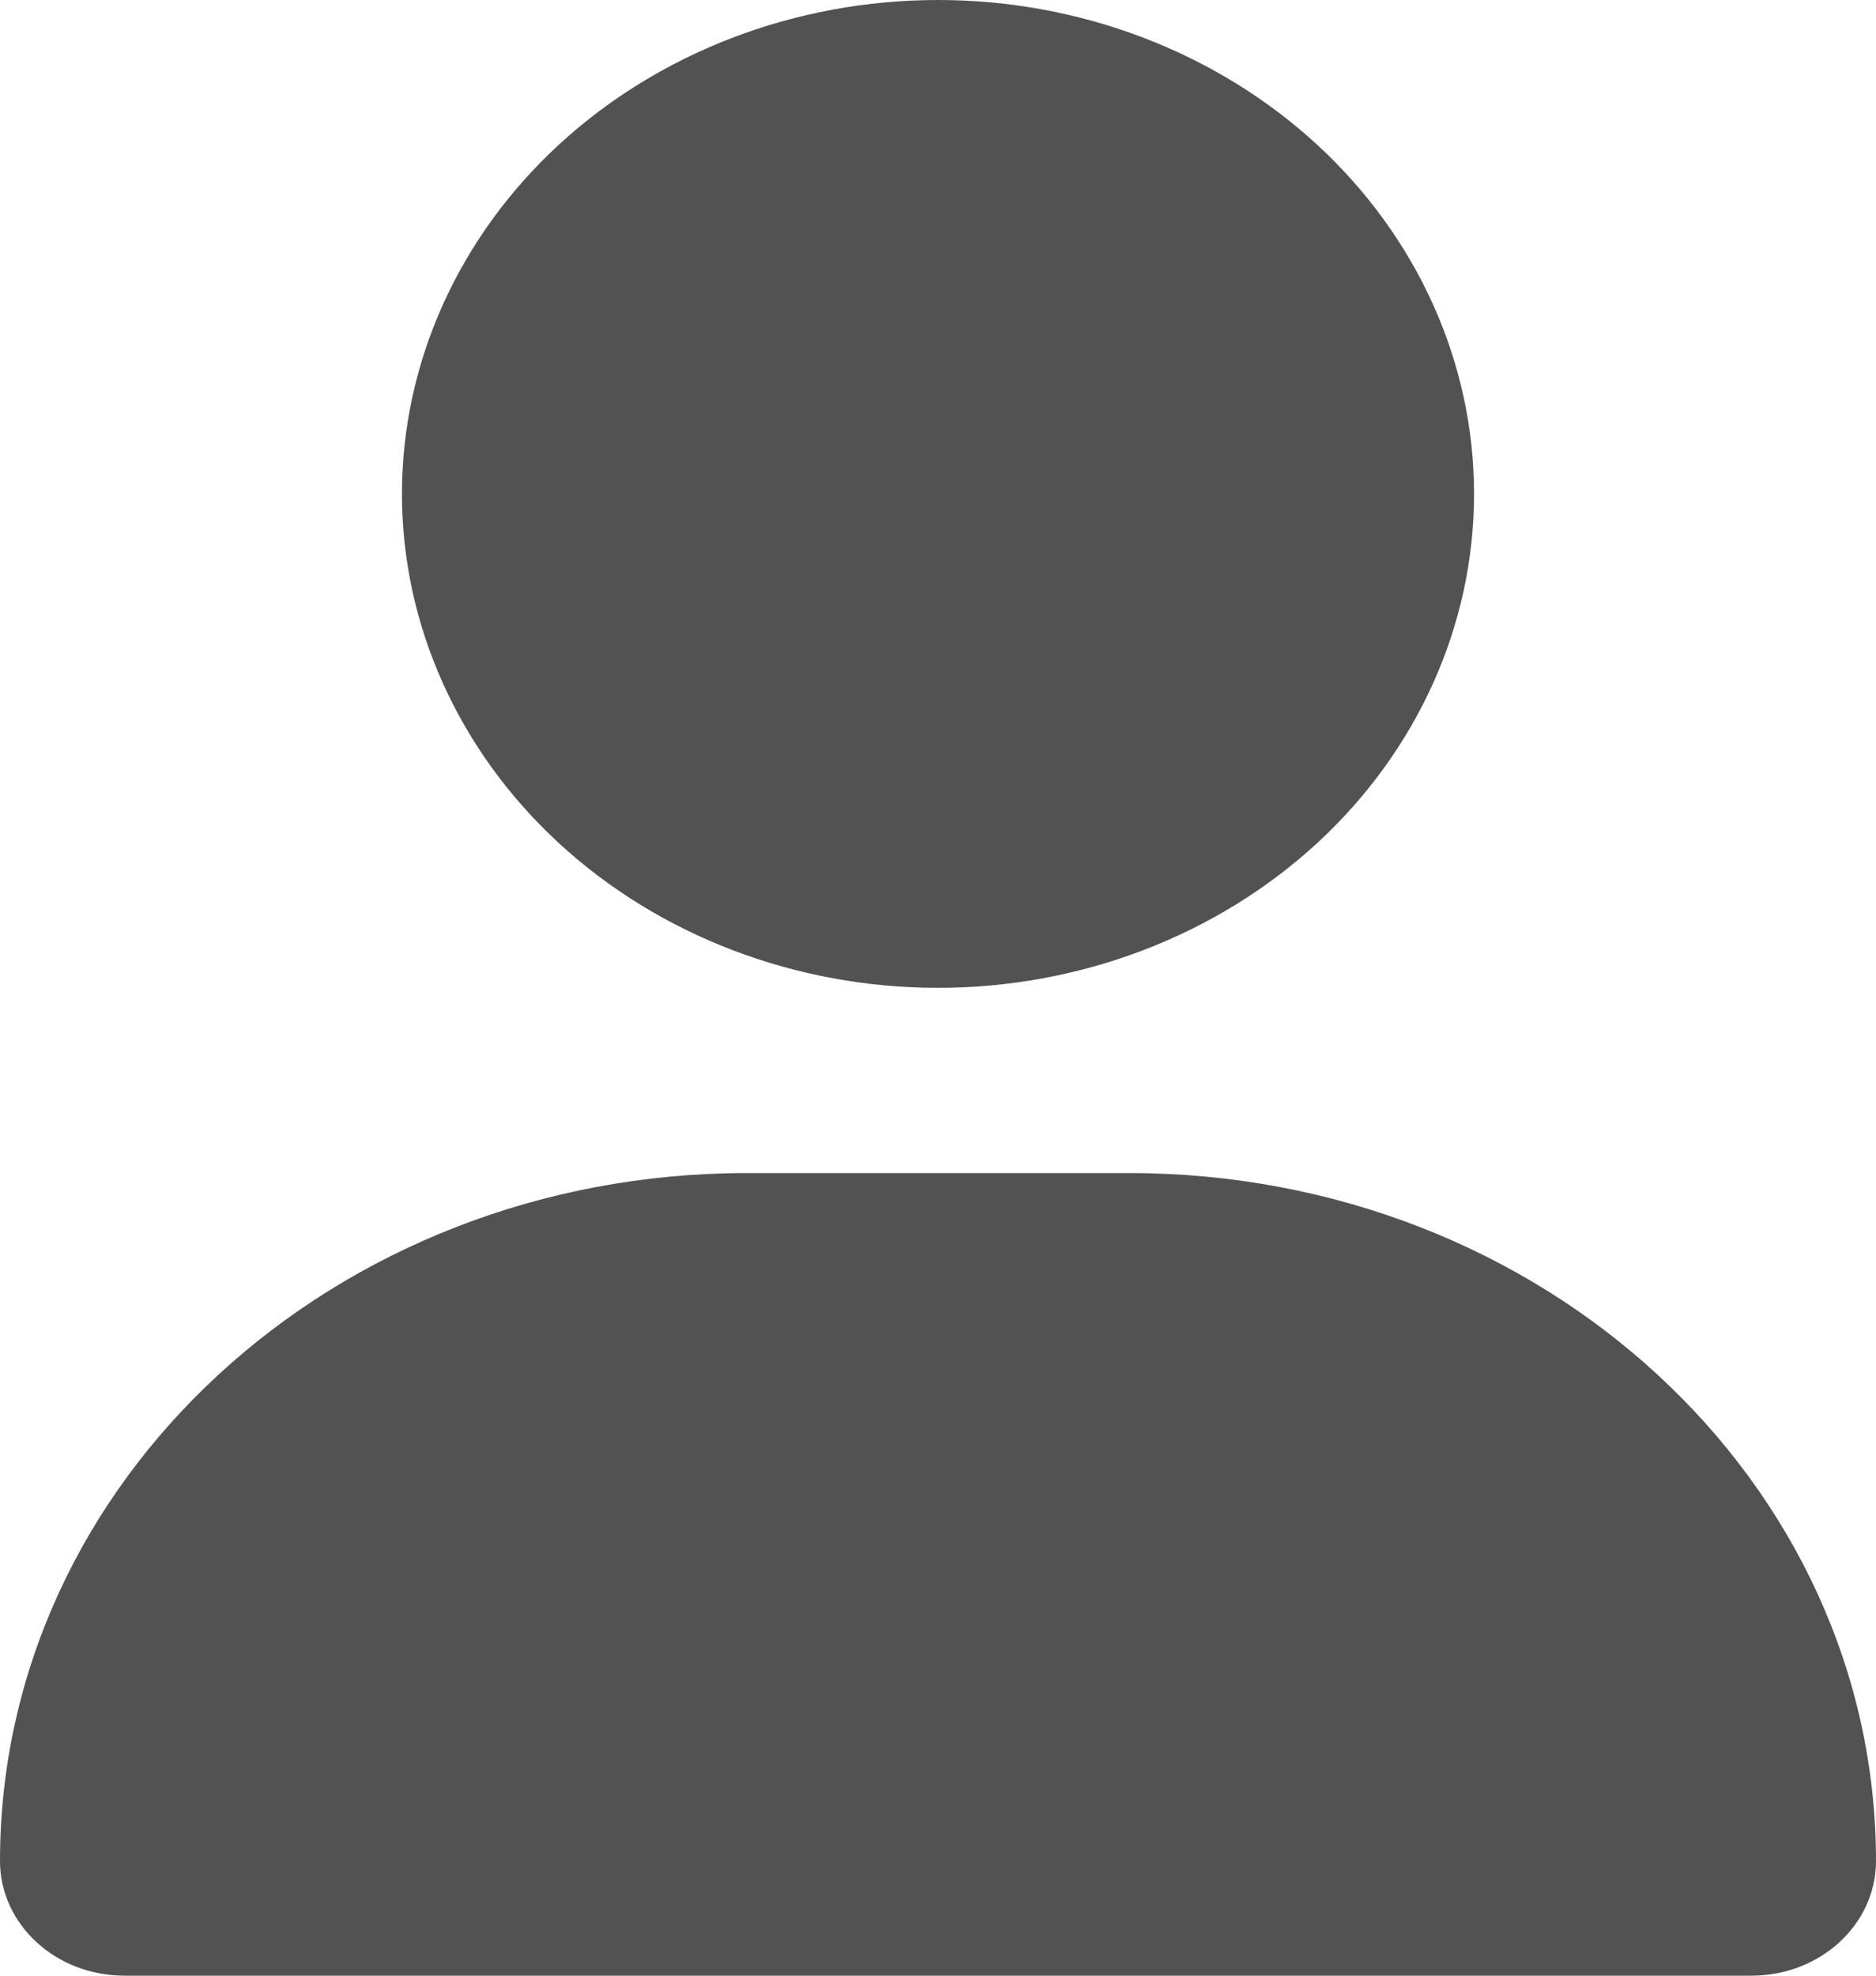 <svg width="19" height="20" viewBox="0 0 19 20" fill="none" xmlns="http://www.w3.org/2000/svg">
<path d="M9.5 10C10.94 10 12.32 9.473 13.339 8.536C14.357 7.598 14.929 6.326 14.929 5C14.929 3.674 14.357 2.402 13.339 1.464C12.32 0.527 10.94 0 9.5 0C8.06 0 6.679 0.527 5.661 1.464C4.643 2.402 4.071 3.674 4.071 5C4.071 6.326 4.643 7.598 5.661 8.536C6.679 9.473 8.06 10 9.5 10ZM7.562 11.875C3.384 11.875 0 14.992 0 18.84C0 19.48 0.564 20 1.26 20H17.74C18.436 20 19 19.48 19 18.84C19 14.992 15.616 11.875 11.438 11.875H7.562Z" fill="#525252"/>
</svg>
